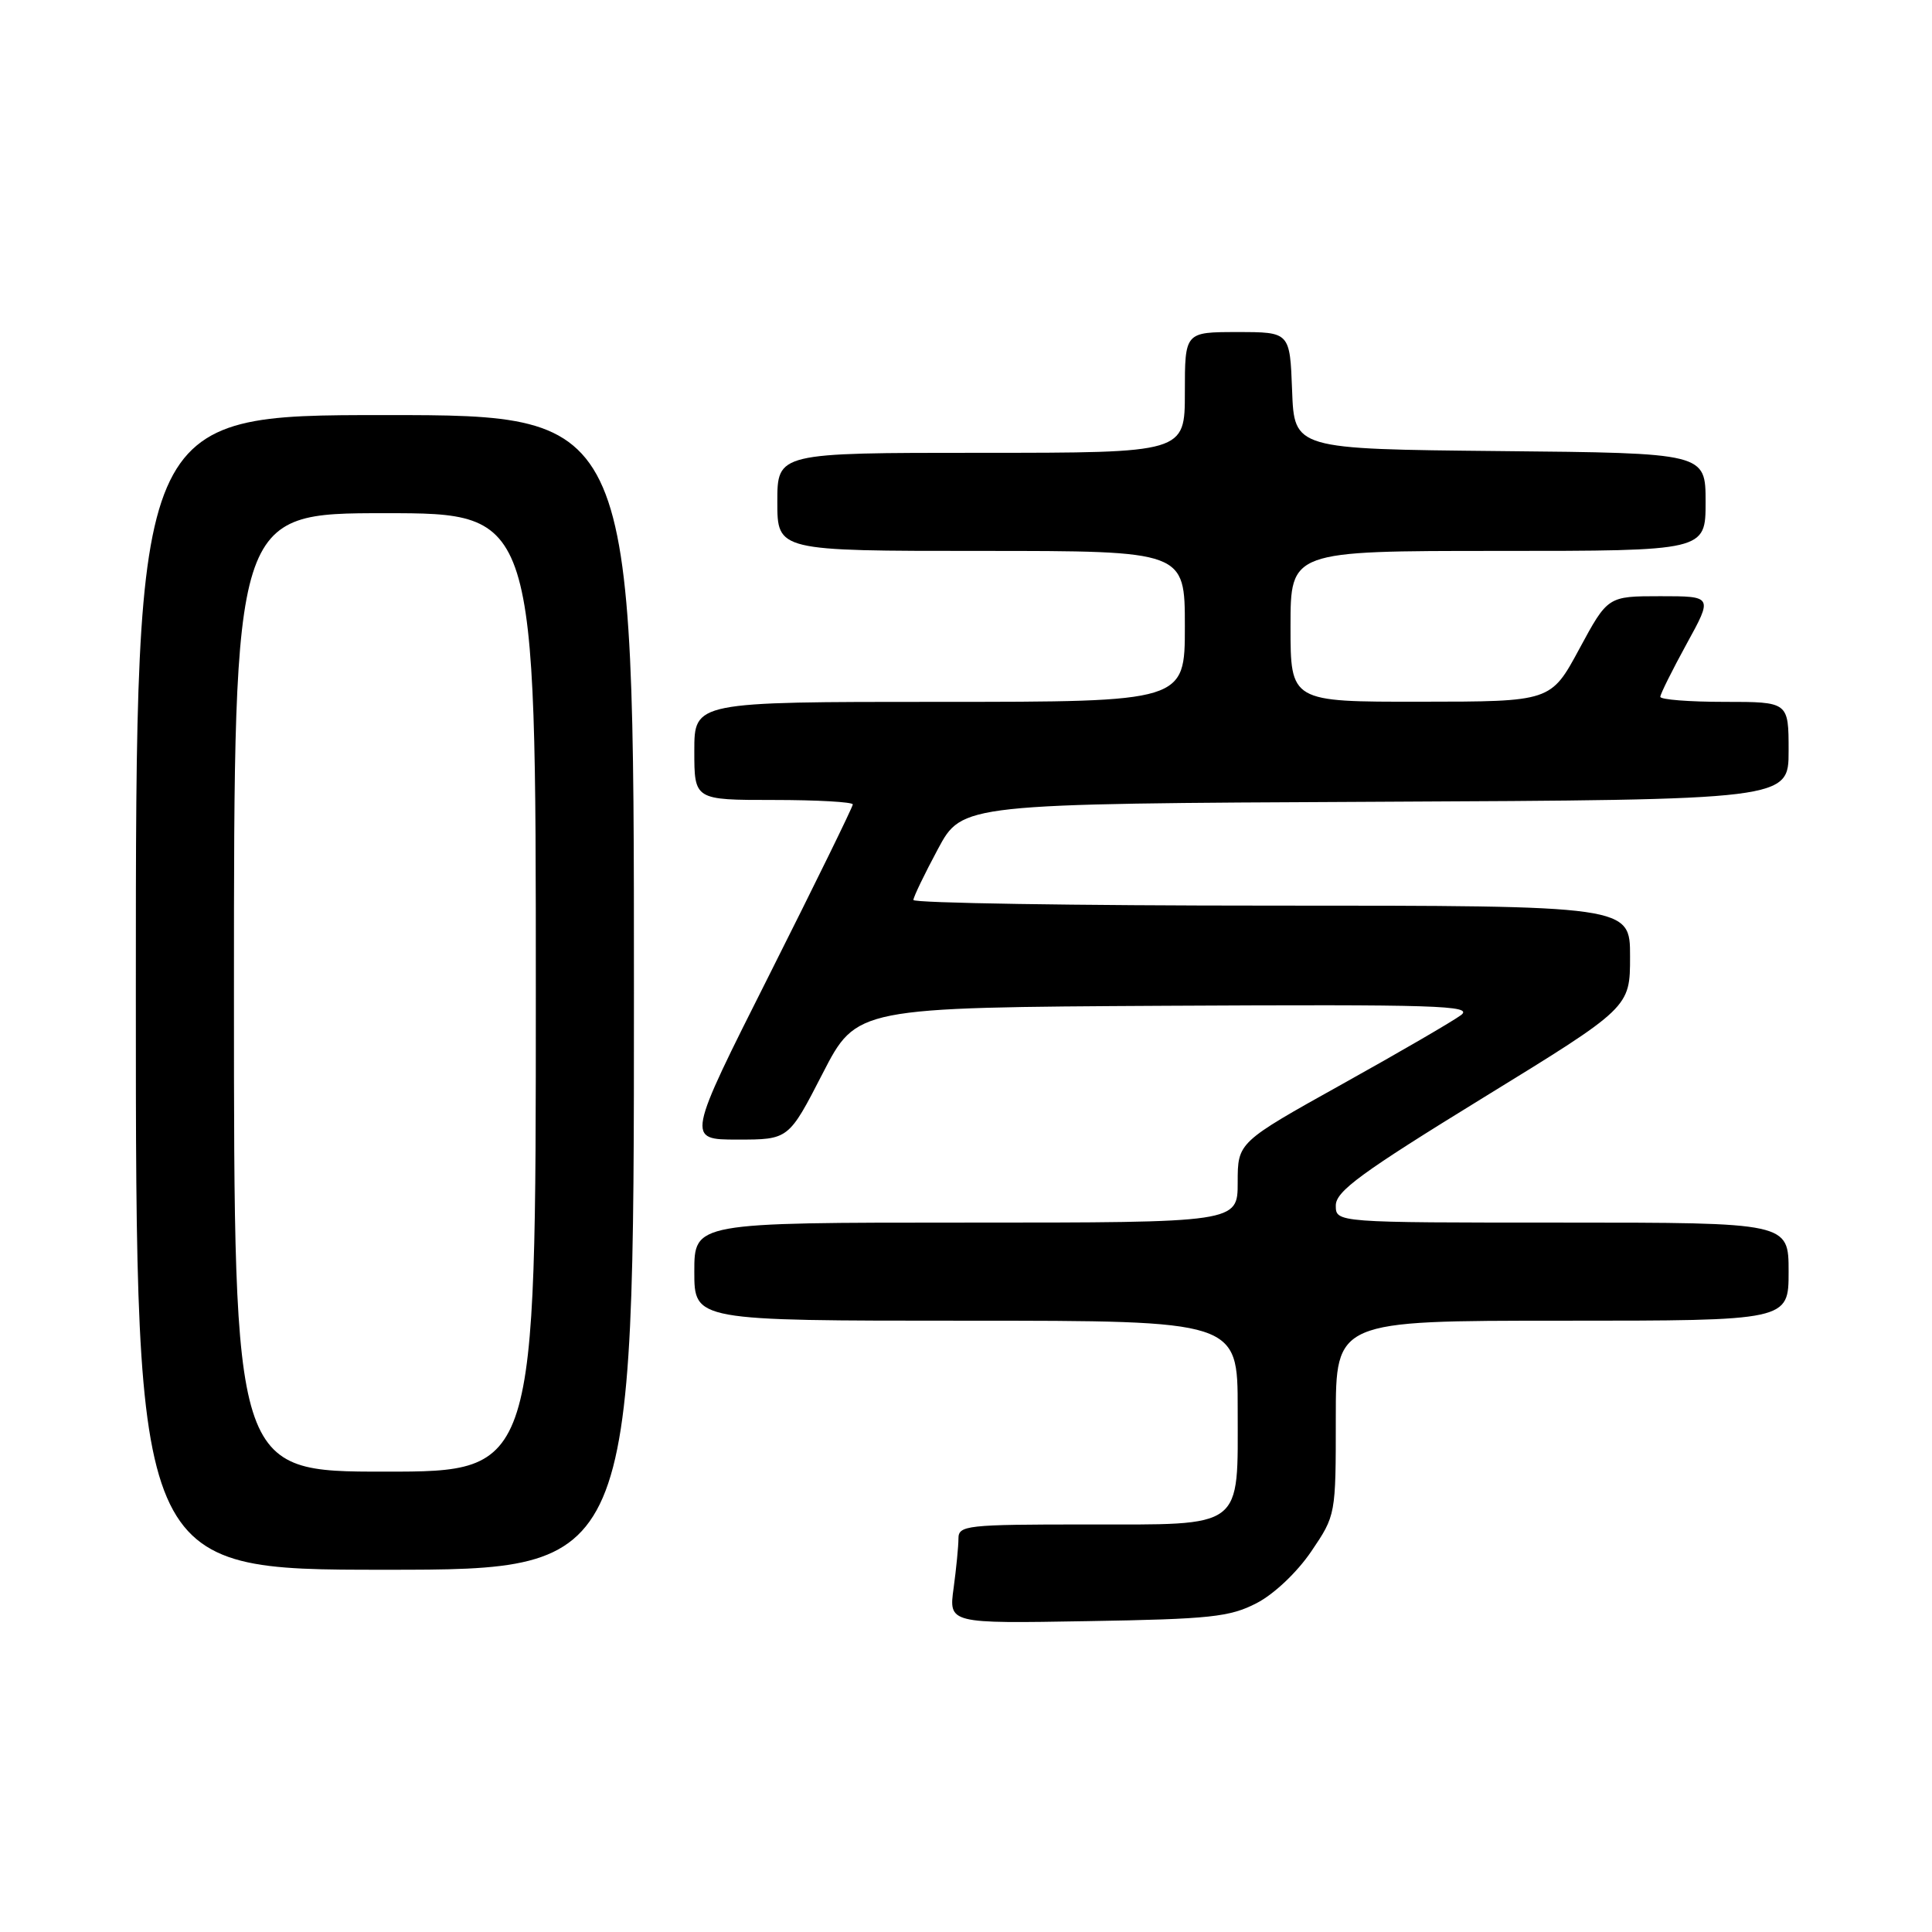 <?xml version="1.0" encoding="UTF-8" standalone="no"?>
<!DOCTYPE svg PUBLIC "-//W3C//DTD SVG 1.1//EN" "http://www.w3.org/Graphics/SVG/1.1/DTD/svg11.dtd" >
<svg xmlns="http://www.w3.org/2000/svg" xmlns:xlink="http://www.w3.org/1999/xlink" version="1.1" viewBox="0 0 256 256">
 <g >
 <path fill="currentColor"
d=" M 166.50 212.43 C 168.81 211.24 171.87 208.34 173.75 205.57 C 177.00 200.77 177.00 200.77 177.00 187.89 C 177.00 175.00 177.00 175.00 207.00 175.00 C 237.00 175.00 237.00 175.00 237.00 168.50 C 237.00 162.00 237.00 162.00 207.00 162.00 C 177.00 162.00 177.00 162.00 177.00 159.73 C 177.00 157.85 180.40 155.37 196.49 145.48 C 215.99 133.50 215.99 133.50 215.99 126.75 C 216.00 120.00 216.00 120.00 168.50 120.00 C 142.38 120.00 121.01 119.66 121.03 119.25 C 121.04 118.84 122.51 115.80 124.28 112.50 C 127.50 106.50 127.50 106.50 182.25 106.24 C 237.00 105.98 237.00 105.98 237.00 99.49 C 237.00 93.00 237.00 93.00 228.50 93.00 C 223.82 93.00 220.00 92.70 220.00 92.33 C 220.00 91.97 221.57 88.82 223.48 85.33 C 226.96 79.00 226.96 79.00 220.00 79.00 C 213.04 79.00 213.04 79.00 209.27 85.98 C 205.50 92.97 205.50 92.97 188.25 92.98 C 171.00 93.00 171.00 93.00 171.00 83.00 C 171.00 73.00 171.00 73.00 198.50 73.00 C 226.00 73.00 226.00 73.00 226.00 66.52 C 226.00 60.03 226.00 60.03 198.75 59.77 C 171.50 59.50 171.50 59.50 171.21 51.75 C 170.92 44.00 170.92 44.00 163.96 44.00 C 157.00 44.00 157.00 44.00 157.00 52.00 C 157.00 60.00 157.00 60.00 130.00 60.00 C 103.00 60.00 103.00 60.00 103.00 66.50 C 103.00 73.00 103.00 73.00 130.00 73.00 C 157.00 73.00 157.00 73.00 157.00 83.00 C 157.00 93.00 157.00 93.00 124.50 93.00 C 92.00 93.00 92.00 93.00 92.00 99.50 C 92.00 106.00 92.00 106.00 102.50 106.00 C 108.28 106.00 113.00 106.27 113.00 106.59 C 113.00 106.92 108.04 117.04 101.98 129.09 C 90.95 151.00 90.95 151.00 97.73 151.00 C 104.50 151.00 104.50 151.00 109.00 142.25 C 113.50 133.50 113.50 133.50 154.50 133.27 C 190.44 133.08 195.27 133.23 193.60 134.50 C 192.55 135.29 185.47 139.41 177.85 143.65 C 164.00 151.37 164.00 151.37 164.00 156.68 C 164.00 162.00 164.00 162.00 128.00 162.00 C 92.00 162.00 92.00 162.00 92.00 168.50 C 92.00 175.00 92.00 175.00 128.00 175.00 C 164.00 175.00 164.00 175.00 164.00 186.67 C 164.00 202.79 165.04 202.00 143.85 202.00 C 128.09 202.00 127.00 202.12 127.00 203.86 C 127.00 204.88 126.71 207.84 126.36 210.42 C 125.71 215.13 125.71 215.13 144.11 214.81 C 160.38 214.54 162.96 214.26 166.50 212.43 Z  M 84.00 131.50 C 84.00 55.00 84.00 55.00 51.00 55.00 C 18.00 55.00 18.00 55.00 18.00 131.50 C 18.00 208.00 18.00 208.00 51.00 208.00 C 84.00 208.00 84.00 208.00 84.00 131.50 Z  M 31.00 131.50 C 31.00 68.00 31.00 68.00 51.00 68.00 C 71.00 68.00 71.00 68.00 71.00 131.50 C 71.00 195.00 71.00 195.00 51.00 195.00 C 31.00 195.00 31.00 195.00 31.00 131.50 Z "/>
</g>
</svg>